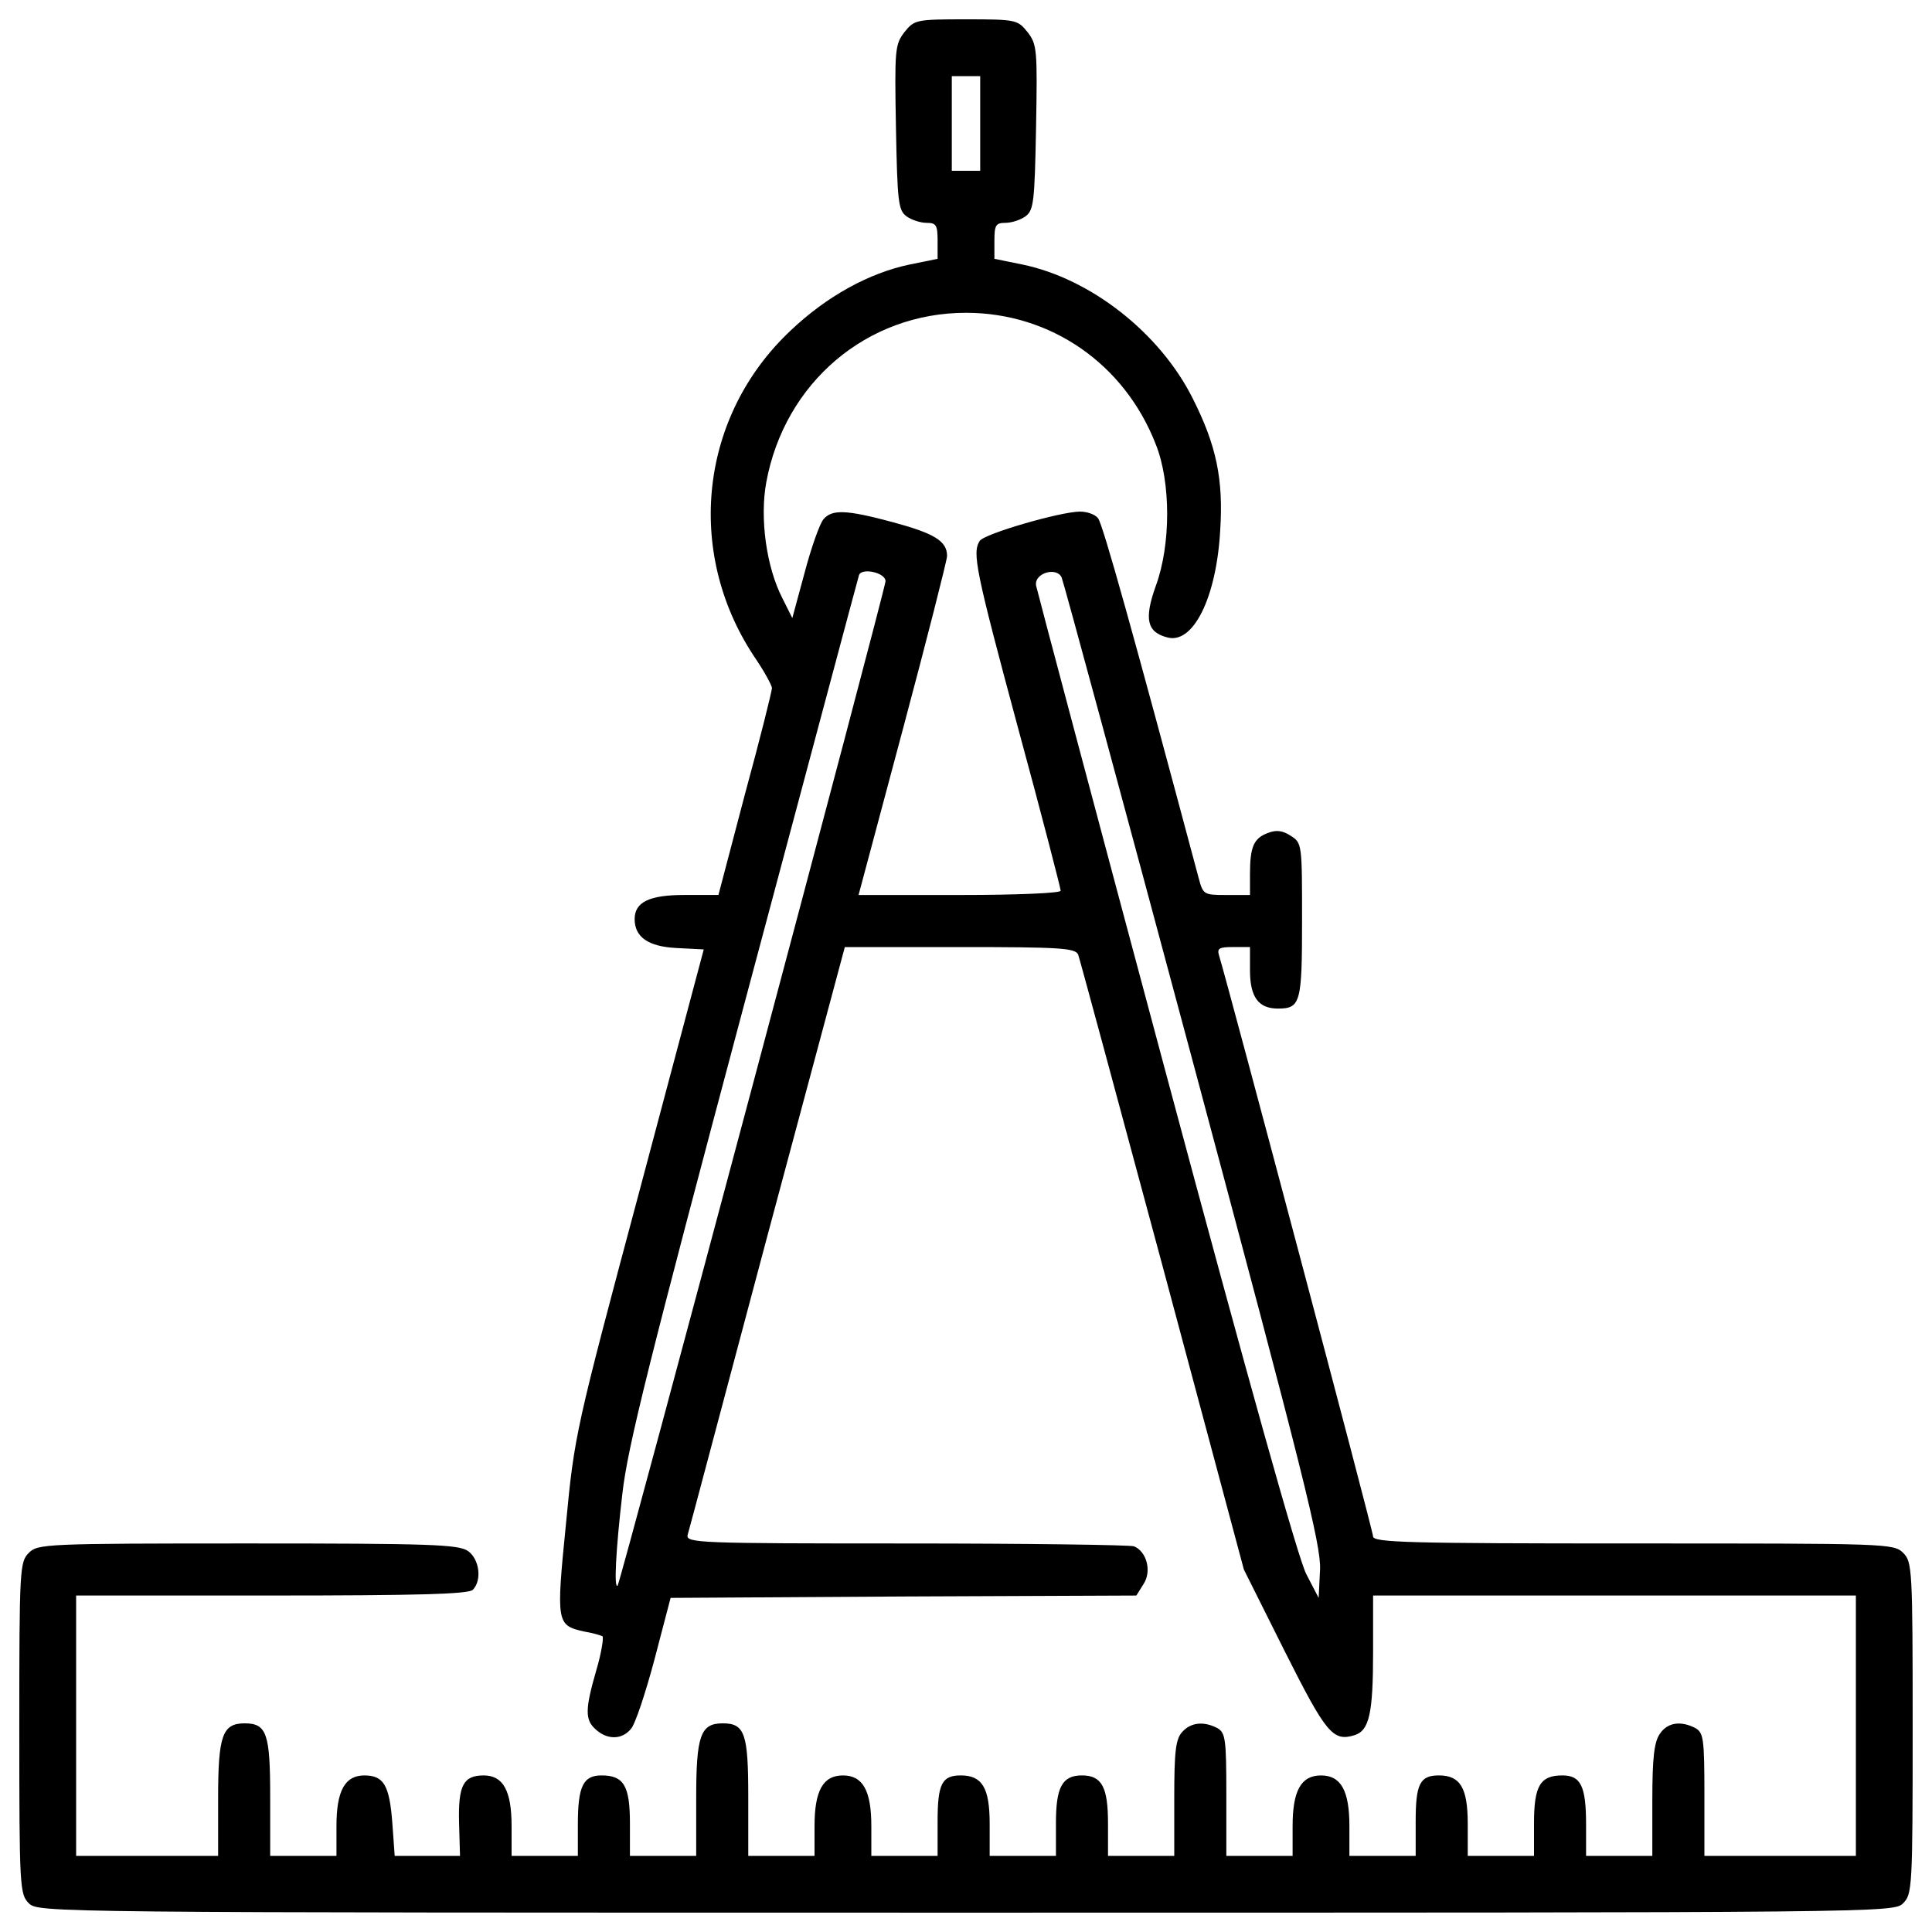 <?xml version="1.0" encoding="utf-8"?>
<!-- Svg Vector Icons : http://www.onlinewebfonts.com/icon -->
<!DOCTYPE svg PUBLIC "-//W3C//DTD SVG 1.1//EN" "http://www.w3.org/Graphics/SVG/1.1/DTD/svg11.dtd">
<svg version="1.1" xmlns="http://www.w3.org/2000/svg" xmlns:xlink="http://www.w3.org/1999/xlink" x="0px" y="0px" viewBox="0 0 1000 1000" enable-background="new 0 0 1000 1000" xml:space="preserve">
<g><g transform="translate(0,511) scale(0.1,-0.1)"><path d="M4681.5,4943.8c-49-63.7-51.5-88.2-44.1-492.4c7.3-387.1,12.3-428.8,53.9-460.6c27-19.6,73.5-34.3,105.4-34.3c49,0,56.3-12.3,56.3-93.1v-93.1l-144.5-29.4c-210.7-44.1-428.8-164.2-615-340.6c-470.4-441-548.8-1141.7-193.5-1683.1c53.9-78.4,95.5-154.4,95.5-169c0-14.7-61.3-262.2-139.7-548.8l-137.2-521.8h-176.4c-181.3,0-257.3-36.7-257.3-125c0-93.1,71-142.1,215.6-149.5l142.1-7.3l-333.2-1251.9c-330.8-1237.2-335.7-1259.3-379.8-1719.9c-51.5-514.5-49-526.7,93.1-558.6c44.1-7.4,85.7-19.6,95.6-24.5c7.3-4.9-4.9-85.8-31.9-176.4c-58.8-203.3-58.8-257.2-2.5-306.3c58.8-53.9,134.8-53.9,181.3,2.4c22,22.1,75.9,186.2,122.5,360.2l83.3,318.5l1205.4,7.3l1205.4,4.9l36.7,58.8c44.1,66.1,17.1,169-49,196c-22.1,7.3-553.7,14.7-1180.9,14.7c-1073.1,0-1139.3,2.4-1129.4,44.1c7.3,22.1,191.1,717.8,411.6,1543.5L4372.8,208h595.4c519.4,0,597.8-4.9,612.5-39.2c7.3-19.6,203.3-744.8,436.1-1609.6l421.4-1572.9l210.7-421.4c215.6-428.8,249.9-470.4,362.6-436.1c76,24.5,95.6,112.7,95.6,431.2v291.6h1249.5H9606v-673.8V-4496h-392h-392v318.5c0,289.1-4.9,318.5-46.6,343c-75.9,39.2-144.5,29.4-183.8-29.4c-29.4-41.7-39.2-122.5-39.2-343V-4496H8381h-171.5v161.7c0,198.5-26.9,254.8-122.5,254.8c-115.2,0-147-53.9-147-247.4V-4496h-171.5H7597v166.6c0,186.2-39.2,249.9-149.4,249.9c-98,0-120.1-44.1-120.1-237.7V-4496H7156h-171.5v154.3c0,183.8-44.1,262.1-147,262.1s-147-78.4-147-262.1V-4496H6519h-171.5v318.5c0,289.1-4.9,318.5-46.6,343c-71,36.7-137.2,29.4-181.3-19.6c-34.3-36.7-41.7-100.5-41.7-343V-4496h-171.5H5735v169.1c0,186.2-31.8,247.4-134.7,247.4c-102.9,0-134.8-61.3-134.8-247.4V-4496H5294h-171.5v166.6c0,186.2-39.2,249.9-149.5,249.9c-98,0-120-44.1-120-237.7V-4496h-171.5H4510v154.3c0,183.8-44.1,262.1-147,262.1c-102.9,0-147-78.4-147-262.1V-4496h-171.5H3873v303.8c0,328.3-17.2,382.2-132.3,382.2c-115.2,0-137.2-63.7-137.2-387.1V-4496H3432h-171.5v169.1c0,193.5-31.8,247.4-147,247.4c-95.5,0-122.5-56.3-122.5-254.8V-4496h-171.5H2648v154.3c0,183.8-44.1,262.1-144.5,262.1c-105.4,0-132.3-51.4-127.4-245l4.9-171.5h-169h-169.1l-12.3,171.5c-14.7,193.6-44.1,245-144.5,245c-100.5,0-144.6-78.4-144.6-262.1V-4496H1570h-171.5v303.8c0,328.3-17.2,382.2-132.3,382.2c-115.2,0-137.2-63.7-137.2-387.1V-4496H761.5H394v673.8v673.8h1011.8c754.6,0,1019.2,7.3,1041.2,29.4c49,49,34.3,159.2-24.5,200.9c-49,34.3-198.4,39.2-1139.3,39.2c-1053.5,0-1087.8-2.4-1134.3-49c-46.5-46.6-49-80.8-49-906.5s2.5-859.9,49-906.5c49-49,80.8-49,4851-49s4802,0,4851,49c46.6,46.6,49,80.8,49,906.5s-2.4,859.9-49,906.5c-49,49-80.8,49-1396.5,49c-1173.6,0-1347.5,4.9-1347.5,36.8c0,29.4-749.7,2851.8-796.3,3003.7c-12.3,39.2-2.4,46.5,71.1,46.5h88.2v-120c0-139.6,44.1-198.4,144.6-198.4c117.6,0,124.9,29.4,124.9,458.2c0,392,0,399.3-58.8,436.1c-41.6,27-73.5,31.8-117.6,14.7c-73.5-27-93.1-71-93.1-213.2V477.5h-122.5c-120.1,0-120.1,2.5-144.6,93.1c-333.2,1247.1-494.9,1827.7-519.4,1857.1c-14.7,19.6-56.4,34.3-93.1,34.3c-100.4,0-497.3-115.2-519.4-151.9c-39.2-61.3-22.1-149.4,198.4-967.8C5392,891.5,5490,511.8,5490,499.6c0-12.3-220.5-22.1-521.8-22.1h-524.3l227.9,852.6c125,467.9,227.8,872.2,230.3,901.6c0,78.4-66.2,117.6-284.2,176.4c-237.6,63.7-311.1,66.2-355.2,14.7c-19.6-22-63.7-147-98-276.8l-63.7-235.2l-51.4,102.9c-83.3,161.7-117.6,414.1-83.3,600.3C4061.7,3130.8,4488,3491,5000,3491c438.6,0,820.8-264.6,982.4-681.1c78.4-196,78.4-519.4,0-732.6c-61.3-171.5-46.5-240.1,61.3-267c132.3-34.3,252.4,205.8,272,553.7c17.2,264.6-19.6,441-142.1,683.5c-169.1,338.1-526.7,619.9-882,693.4l-144.6,29.4v93.1c0,80.8,7.3,93.1,56.3,93.1c31.9,0,78.4,14.7,105.4,34.3c41.7,31.9,46.6,73.5,53.9,460.6c7.3,404.2,4.9,428.8-44.1,492.4c-51.4,63.7-58.8,66.2-318.5,66.2C4740.3,5010,4733,5007.5,4681.5,4943.8z M5073.5,4471v-245H5000h-73.5v245v245h73.5h73.5V4471z M4583.5,2101.8c0-39.2-1372-5184.2-1386.7-5198.9c-19.6-19.6-9.8,181.3,24.5,475.3c27,242.6,139.7,690.9,624.8,2511.2c325.9,1220.1,595.4,2229.5,600.2,2244.2C4461,2172.9,4583.5,2146,4583.5,2101.8z M6176-392.2c573.3-2138.8,661.5-2494.1,656.6-2621.5l-7.3-147l-63.7,122.5c-41.7,78.4-301.4,1006.9-727.7,2597c-365.1,1362.2-666.4,2496.5-671.3,2521c-9.8,63.7,105.3,98,132.3,41.7C5504.7,2099.4,5810.9,970,6176-392.2z"/></g></g>
</svg>